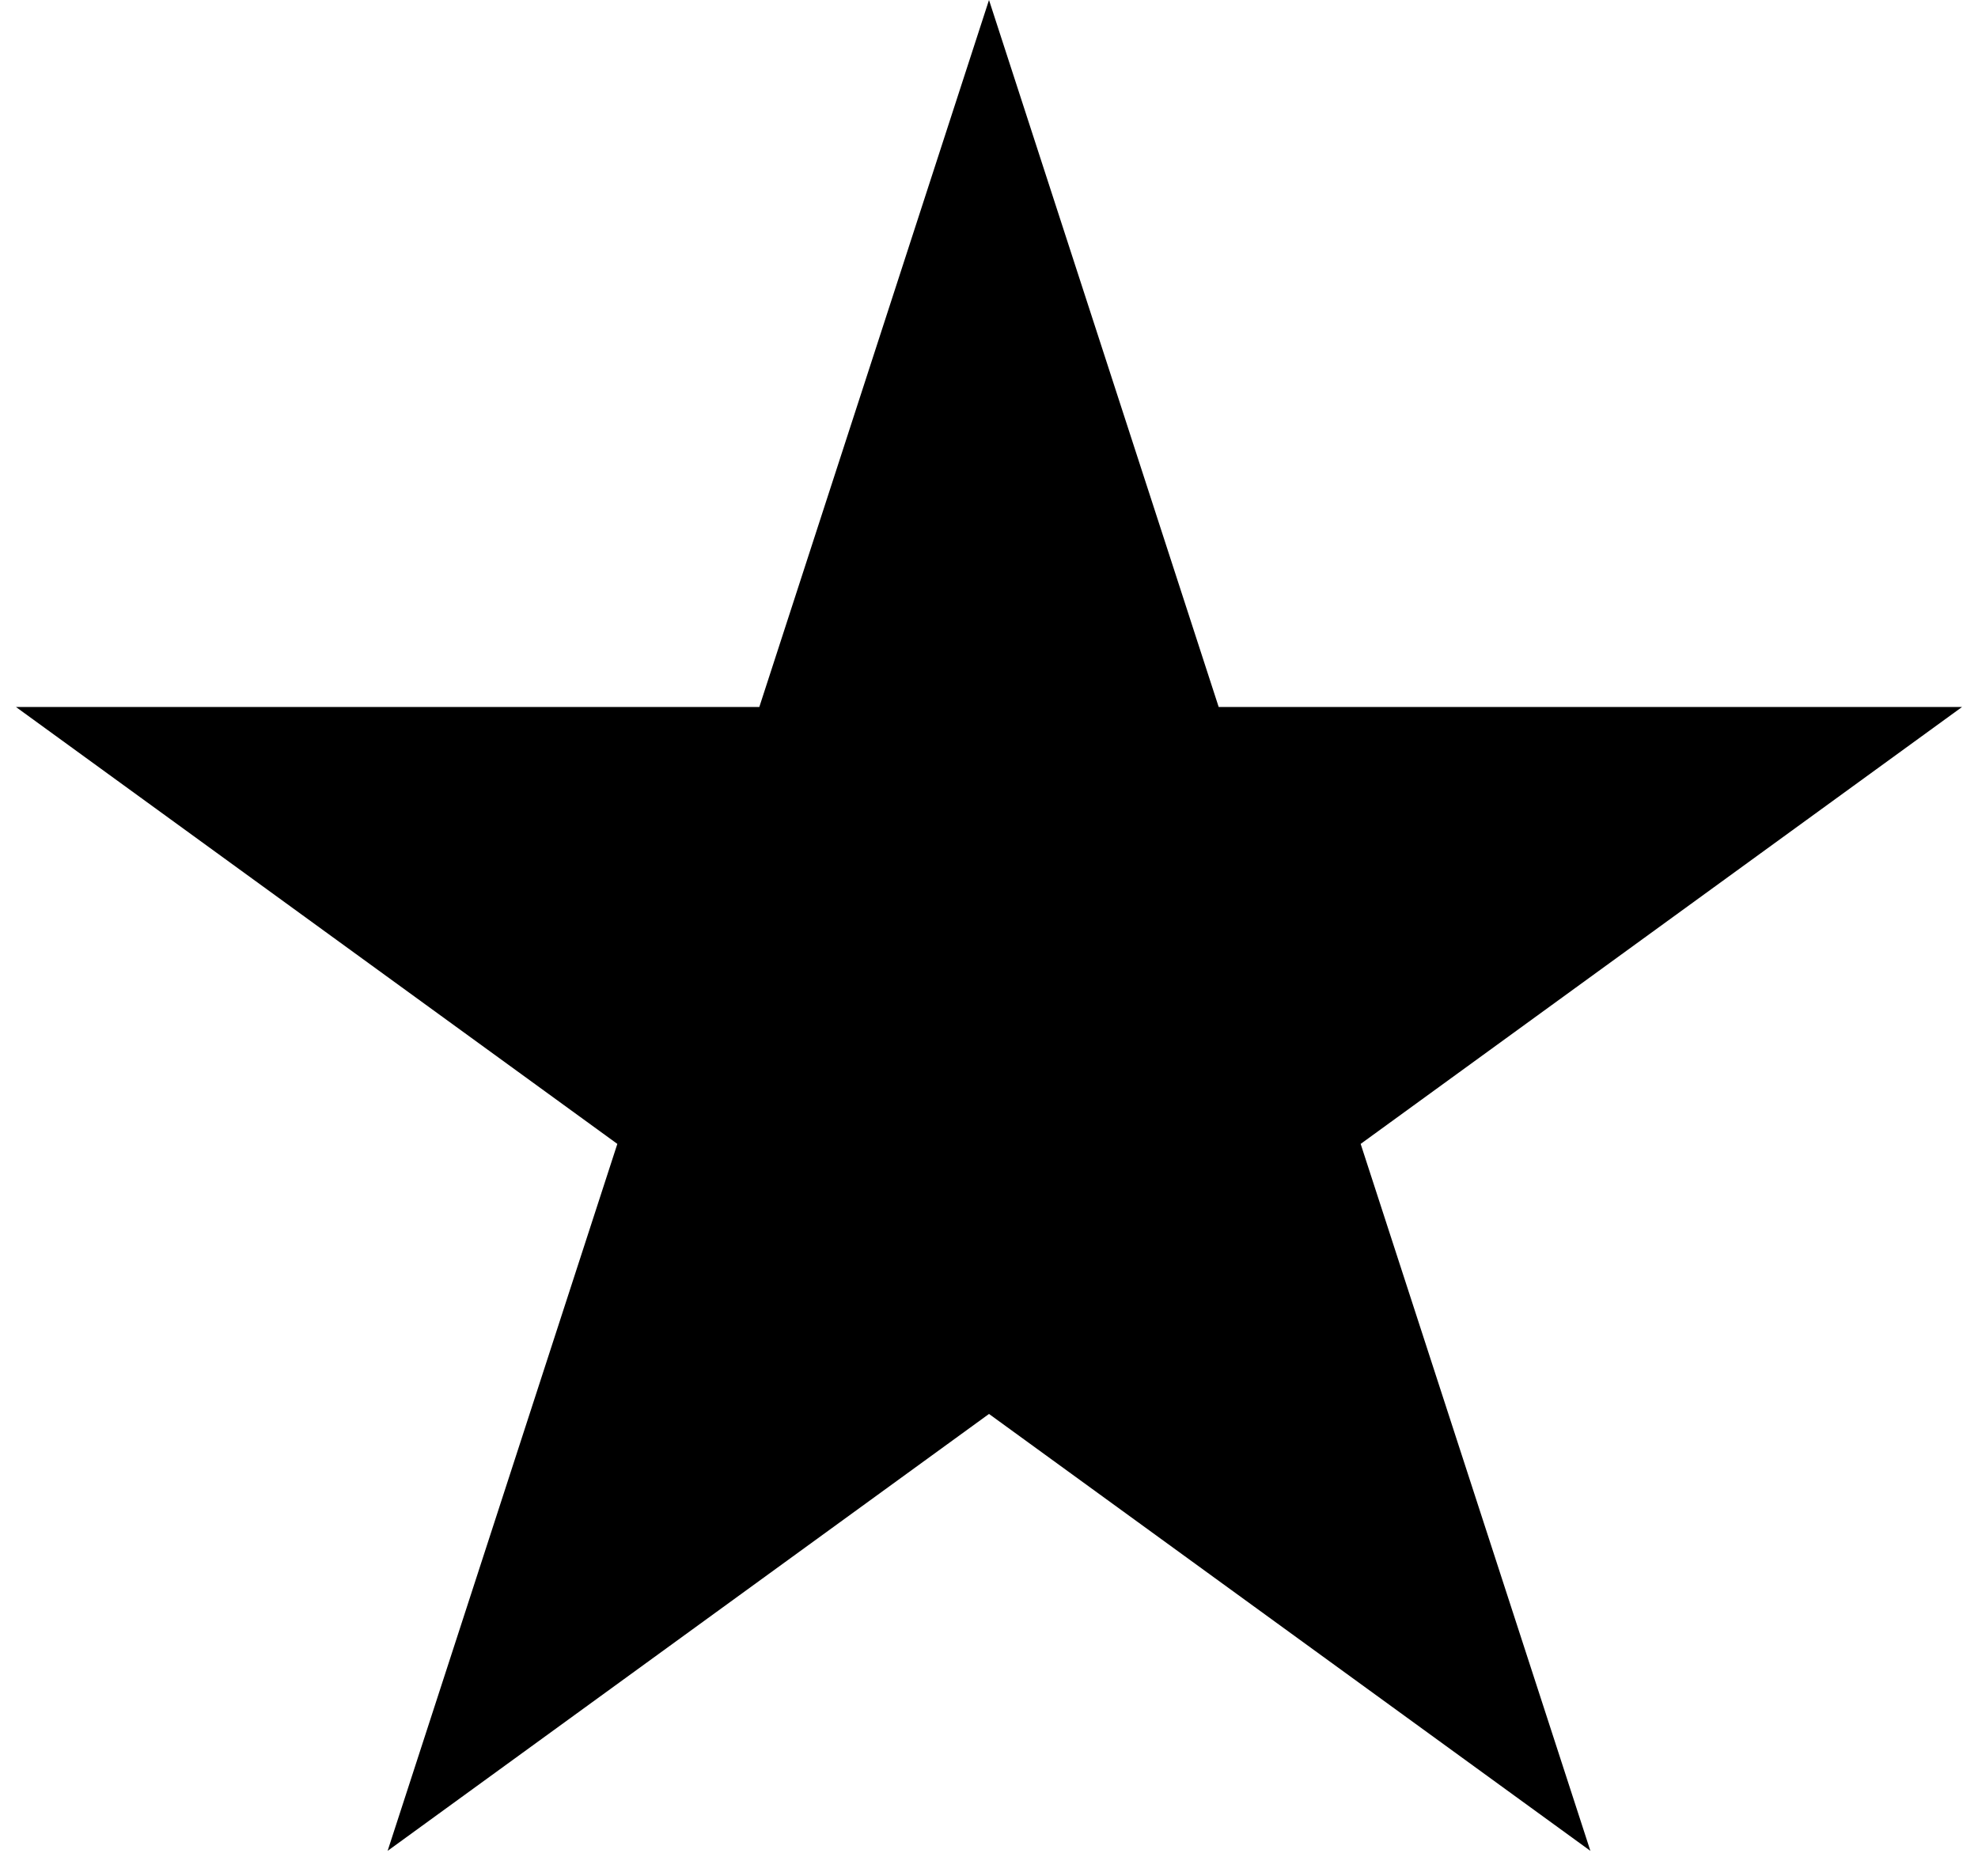 <svg xmlns="http://www.w3.org/2000/svg" width="58" height="55" fill="none" viewBox="0 0 58 55"><path fill="#000" d="M29 0L35.735 20.73H57.532L39.898 33.541L46.634 54.27L29 41.459L11.366 54.27L18.102 33.541L0.468 20.73H22.265L29 0Z"/></svg>